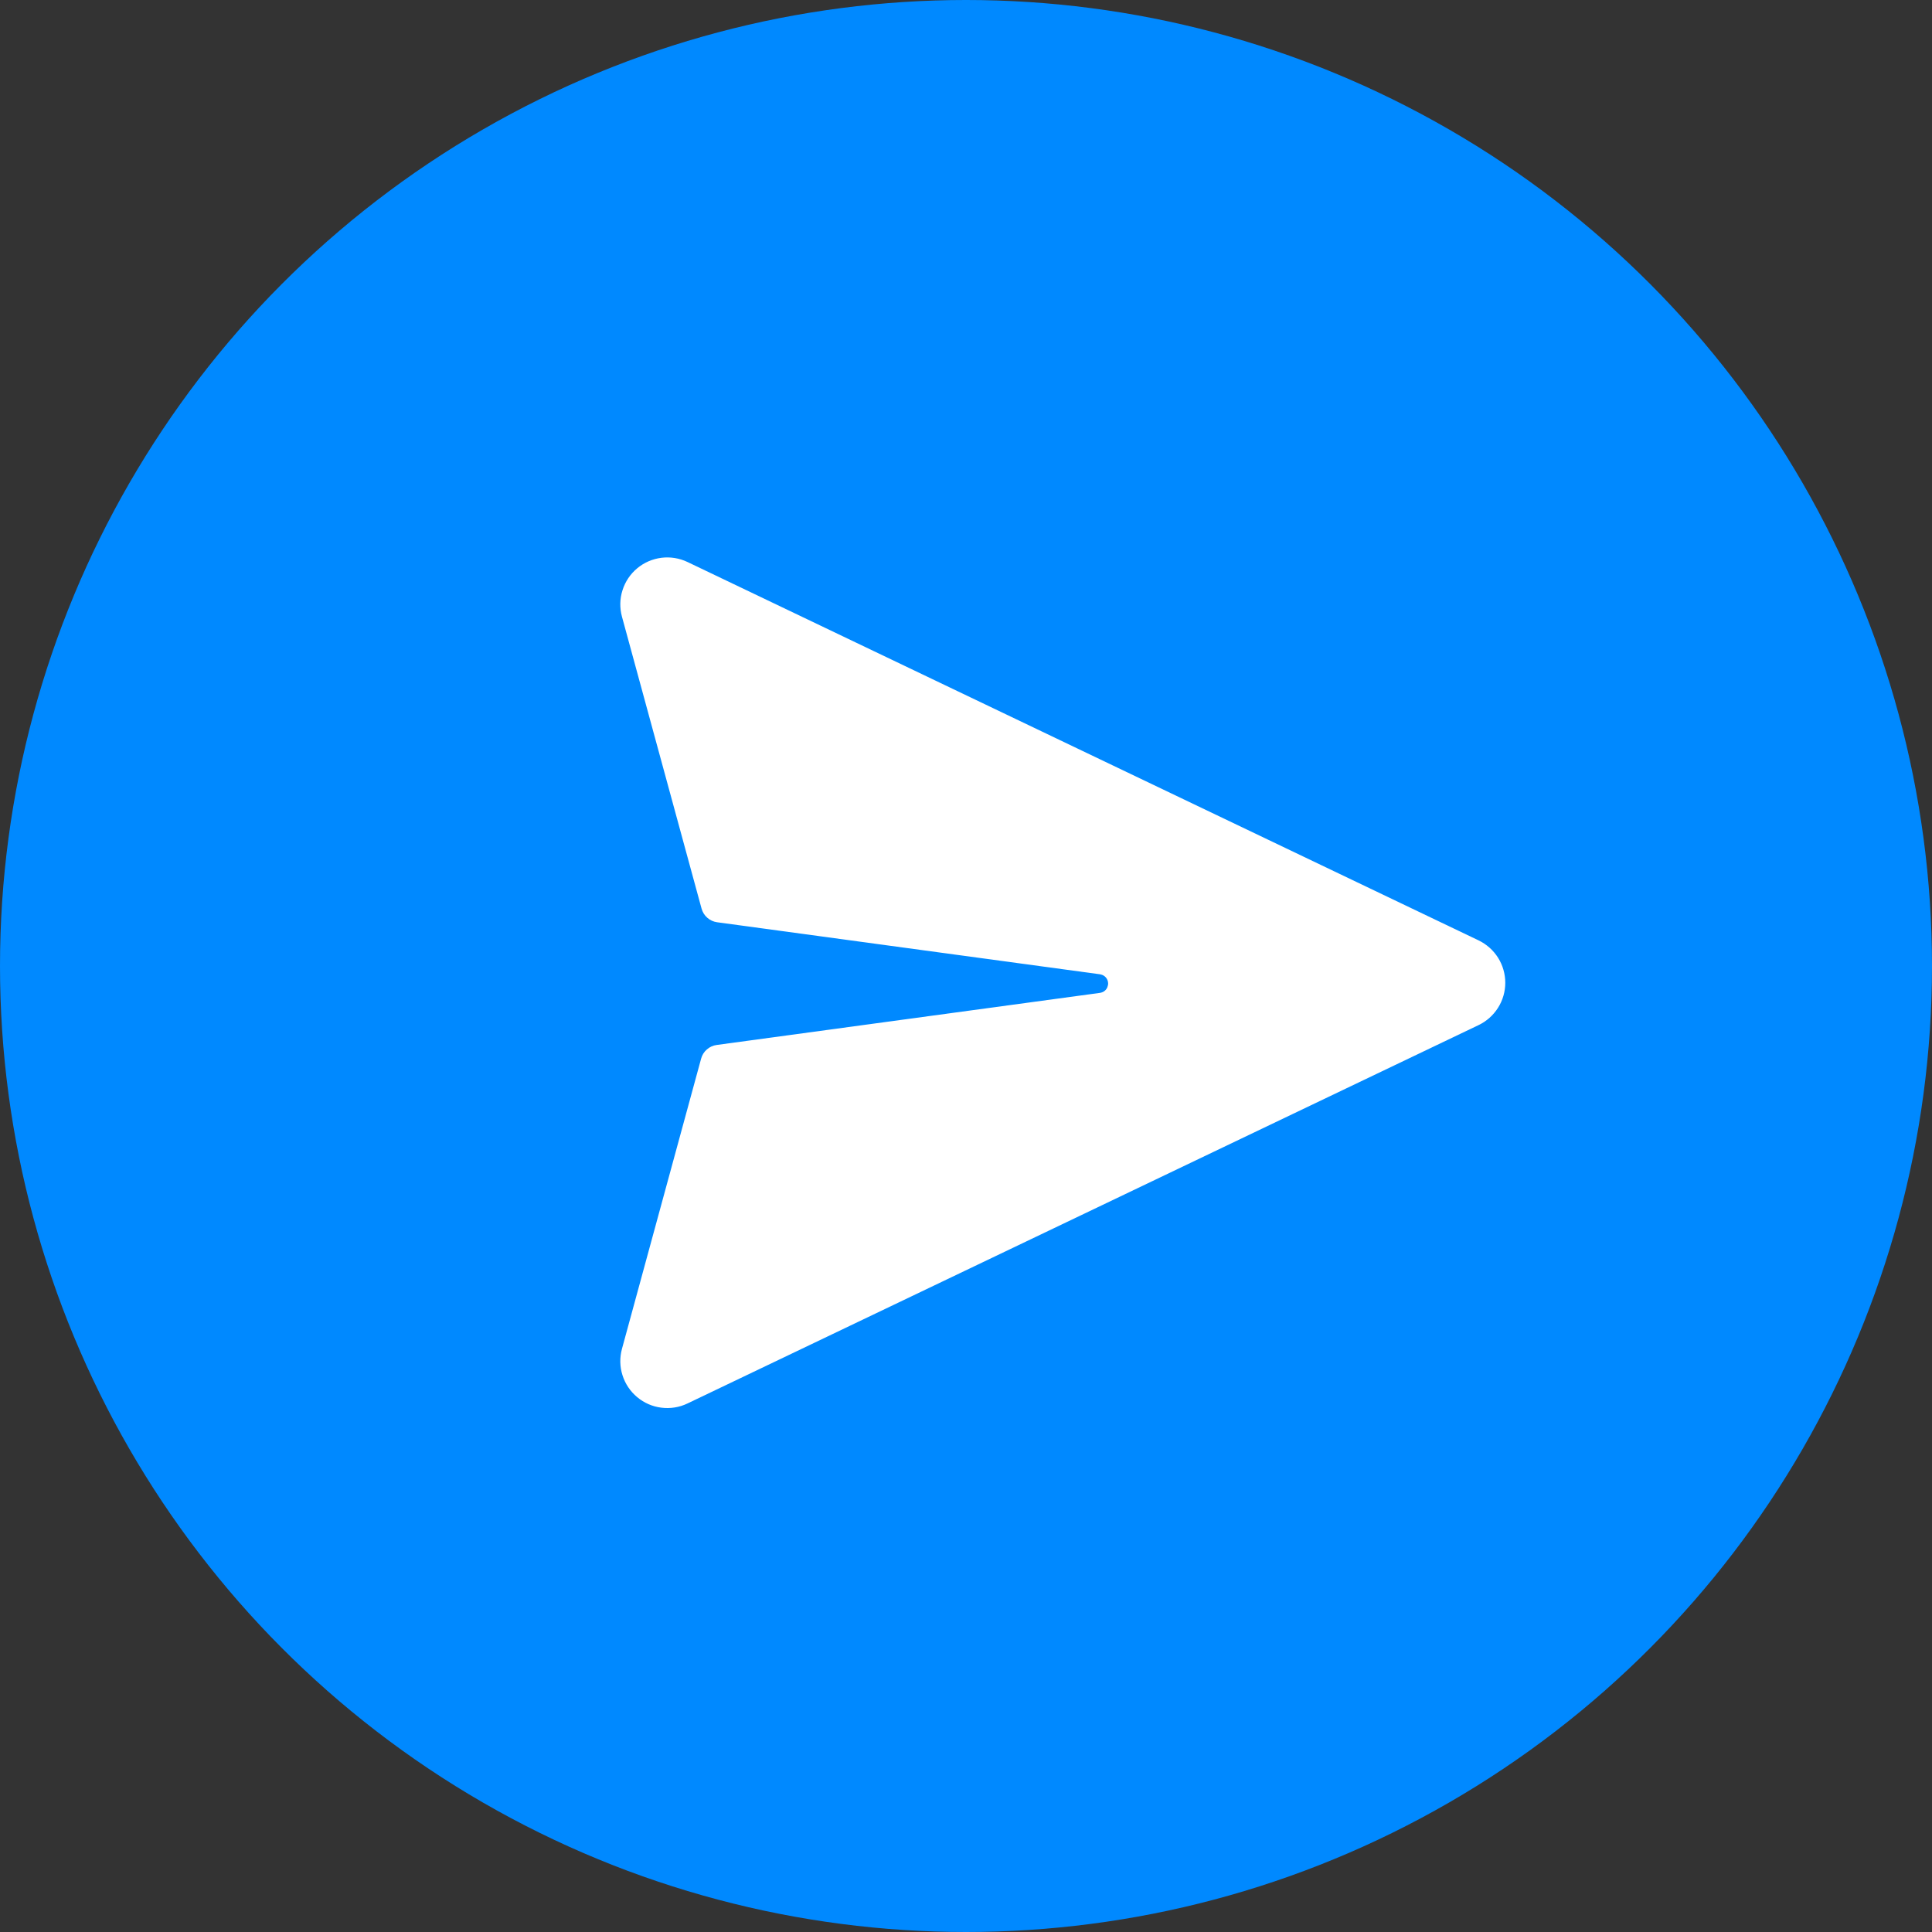 <svg width="31" height="31" viewBox="0 0 31 31" fill="none" xmlns="http://www.w3.org/2000/svg">
<rect x="0" y="0" width="31" height="31" fill="#333333" stroke="none"/>
<circle cx="15.5" cy="15.5" r="15.5" fill="#0089FF"/>
<path d="M11.032 9.018L23.725 15.089C23.853 15.151 23.961 15.247 24.037 15.367C24.113 15.488 24.153 15.627 24.153 15.769C24.153 15.911 24.113 16.05 24.037 16.17C23.961 16.29 23.853 16.387 23.725 16.448L11.032 22.519C10.902 22.582 10.756 22.605 10.613 22.587C10.47 22.57 10.335 22.511 10.224 22.418C10.113 22.326 10.031 22.203 9.988 22.066C9.944 21.928 9.942 21.781 9.98 21.642L11.25 16.986C11.265 16.929 11.297 16.878 11.342 16.839C11.386 16.8 11.441 16.775 11.5 16.767L17.651 15.931C17.676 15.927 17.701 15.917 17.721 15.902C17.742 15.886 17.758 15.865 17.768 15.841L17.779 15.803C17.784 15.77 17.777 15.735 17.76 15.706C17.743 15.677 17.716 15.654 17.684 15.642L17.651 15.633L11.506 14.798C11.448 14.79 11.393 14.765 11.349 14.726C11.304 14.687 11.273 14.636 11.257 14.579L9.98 9.896C9.942 9.757 9.944 9.609 9.988 9.472C10.031 9.334 10.113 9.211 10.224 9.119C10.335 9.026 10.47 8.968 10.613 8.95C10.756 8.932 10.902 8.956 11.032 9.018Z" fill="white"/>
</svg>
